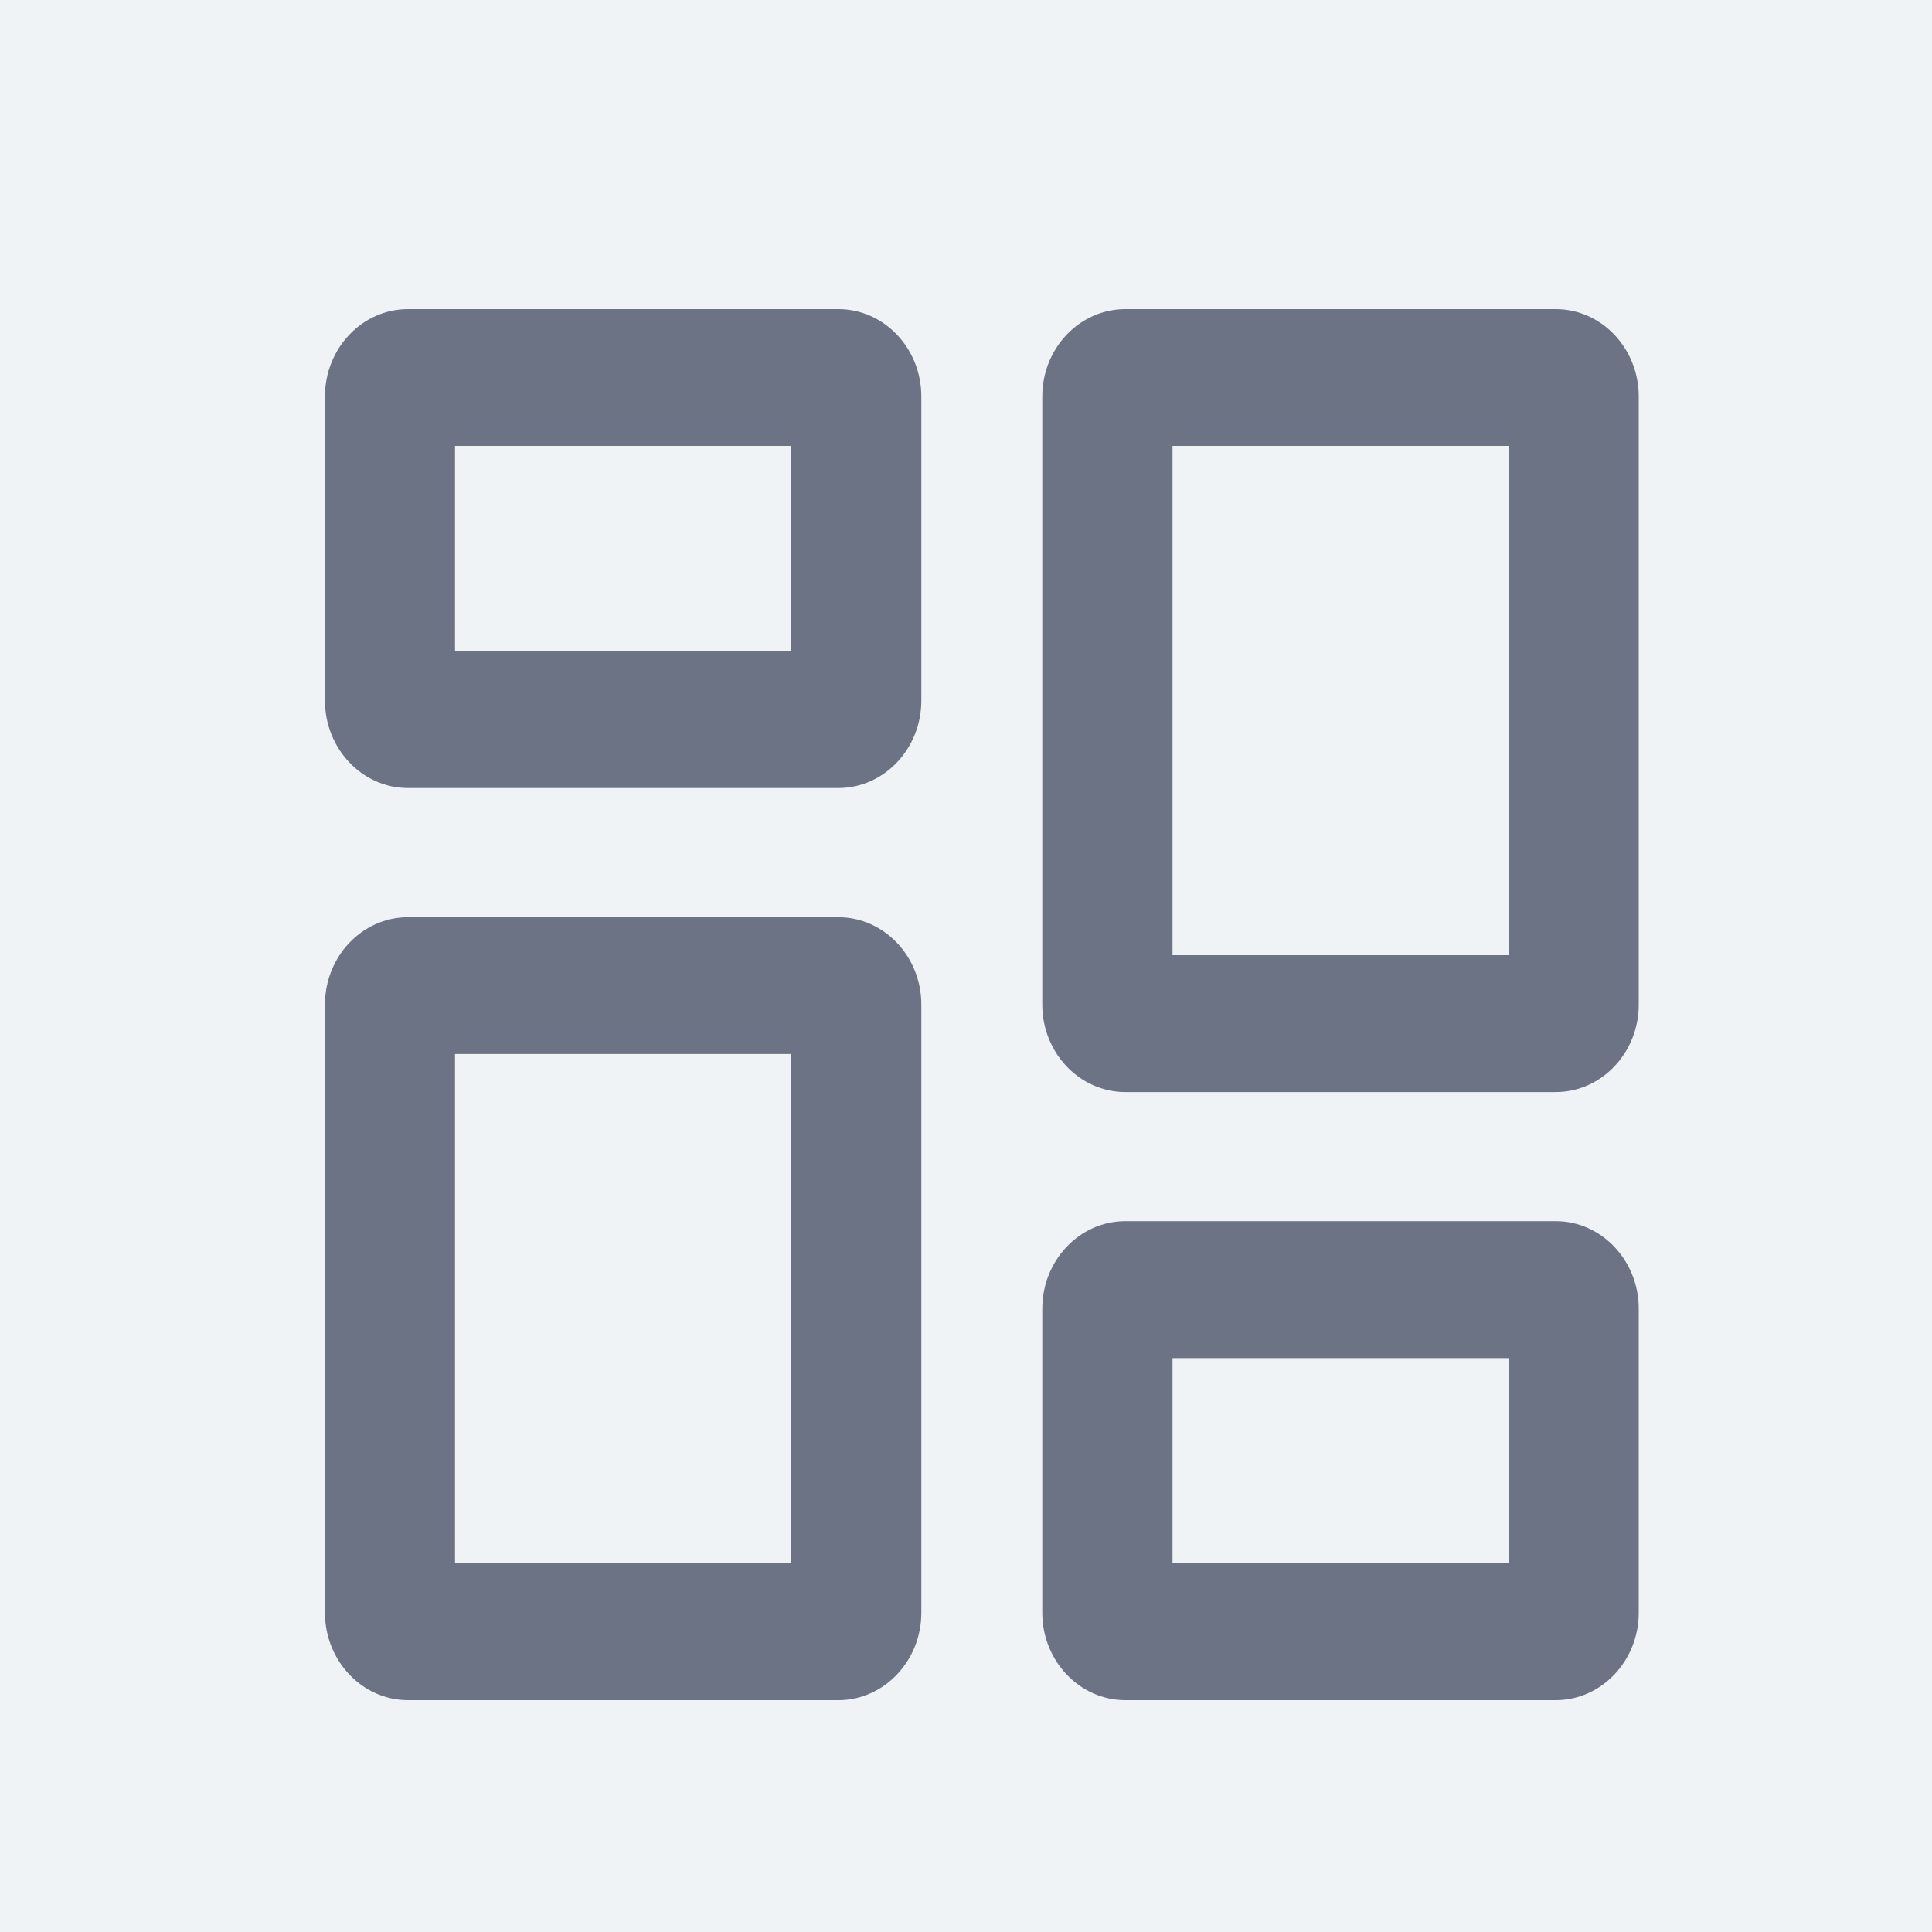 <?xml version="1.0" encoding="UTF-8"?>
<svg width="25px" height="25px" viewBox="0 0 25 25" version="1.1" xmlns="http://www.w3.org/2000/svg" xmlns:xlink="http://www.w3.org/1999/xlink">
    <title>7571436E-C3DB-42AA-8601-E4D45DF95ADD</title>
    <defs>
        <rect id="path-1" x="128" y="100" width="1202" height="20" rx="8"></rect>
        <filter x="-1.6%" y="-85.0%" width="103.2%" height="290.0%" filterUnits="objectBoundingBox" id="filter-2">
            <feOffset dx="0" dy="2" in="SourceAlpha" result="shadowOffsetOuter1"></feOffset>
            <feGaussianBlur stdDeviation="6" in="shadowOffsetOuter1" result="shadowBlurOuter1"></feGaussianBlur>
            <feColorMatrix values="0 0 0 0 0   0 0 0 0 0   0 0 0 0 0  0 0 0 0.06 0" type="matrix" in="shadowBlurOuter1"></feColorMatrix>
        </filter>
    </defs>
    <g id="*transactions" stroke="none" stroke-width="1" fill="none" fill-rule="evenodd">
        <g id="Transactions-(status-wording)" transform="translate(-909, -118)">
            <rect id="bg" fill="#F0F3F5" x="0" y="0" width="1366" height="1178"></rect>
            <g id="Rectangle-5">
                <use fill="black" fill-opacity="1" filter="url(#filter-2)" xlink:href="#path-1"></use>
                <use fill="#FFFFFF" fill-rule="evenodd" xlink:href="#path-1"></use>
            </g>
            <rect id="Rectangle-5" fill="#FFFFFF" x="128" y="108" width="1202" height="1039" rx="8"></rect>
            <g id="tabs" transform="translate(127, 100)">
                <path d="M8,0 L1194.999,0 C1199.417,-1.26386638e-13 1202.999,3.582 1202.999,8 L1202.999,62 L1202.999,62 L0,62 L0,8 C-5.41083001e-16,3.582 3.582,8.11624501e-16 8,0 Z" id="Rectangle-5" fill="#F0F3F5"></path>
                <g id="tab/default-copy-2" transform="translate(729.606, 0)">
                    <path d="M4,1.36424205e-12 L233.197,1.36424205e-12 C235.406,1.34813936e-12 237.197,1.791 237.197,4 L237.197,62 L237.197,62 L0,62 L0,4 C-2.705415e-16,1.791 1.791,1.36464786e-12 4,1.36424205e-12 Z" id="Rectangle-7-Copy-2" opacity="0"></path>
                    <g id="Group" transform="translate(53.099, 18)" fill="#6B7384">
                        <g id="icon-/-transactions" transform="translate(0, 1)">
                            <path d="M10.143,10.869 C10.735,10.869 11.217,11.376 11.217,12 L11.217,12 L11.217,19.869 C11.217,20.491 10.735,21 10.143,21 L10.143,21 L4.574,21 C3.982,21 3.5,20.491 3.5,19.869 L3.5,19.869 L3.5,12 C3.5,11.376 3.982,10.869 4.574,10.869 L4.574,10.869 Z M19.426,14.802 C20.018,14.802 20.5,15.311 20.5,15.934 L20.5,15.934 L20.5,19.869 C20.5,20.491 20.018,21 19.426,21 L19.426,21 L13.857,21 C13.264,21 12.782,20.491 12.782,19.869 L12.782,19.869 L12.782,15.934 C12.782,15.311 13.264,14.802 13.857,14.802 L13.857,14.802 Z M9.533,12.639 L5.183,12.639 L5.183,19.228 L9.533,19.228 L9.533,12.639 Z M18.816,16.574 L14.467,16.574 L14.467,19.228 L18.816,19.228 L18.816,16.574 Z M19.426,3 C20.018,3 20.5,3.507 20.5,4.131 L20.5,4.131 L20.5,12 C20.5,12.623 20.018,13.131 19.426,13.131 L19.426,13.131 L13.857,13.131 C13.264,13.131 12.782,12.623 12.782,12 L12.782,12 L12.782,4.131 C12.782,3.507 13.264,3 13.857,3 L13.857,3 Z M18.816,4.77 L14.467,4.77 L14.467,11.36 L18.816,11.36 L18.816,4.77 Z M10.143,3 C10.735,3 11.217,3.507 11.217,4.131 L11.217,4.131 L11.217,8.065 C11.217,8.689 10.735,9.197 10.143,9.197 L10.143,9.197 L4.574,9.197 C3.982,9.197 3.5,8.689 3.5,8.065 L3.5,8.065 L3.5,4.131 C3.5,3.507 3.982,3 4.574,3 L4.574,3 Z M9.533,4.77 L5.183,4.77 L5.183,7.426 L9.533,7.426 L9.533,4.77 Z" id="Combined-Shape"></path>
                        </g>
                    </g>
                </g>
            </g>
        </g>
    </g>
</svg>